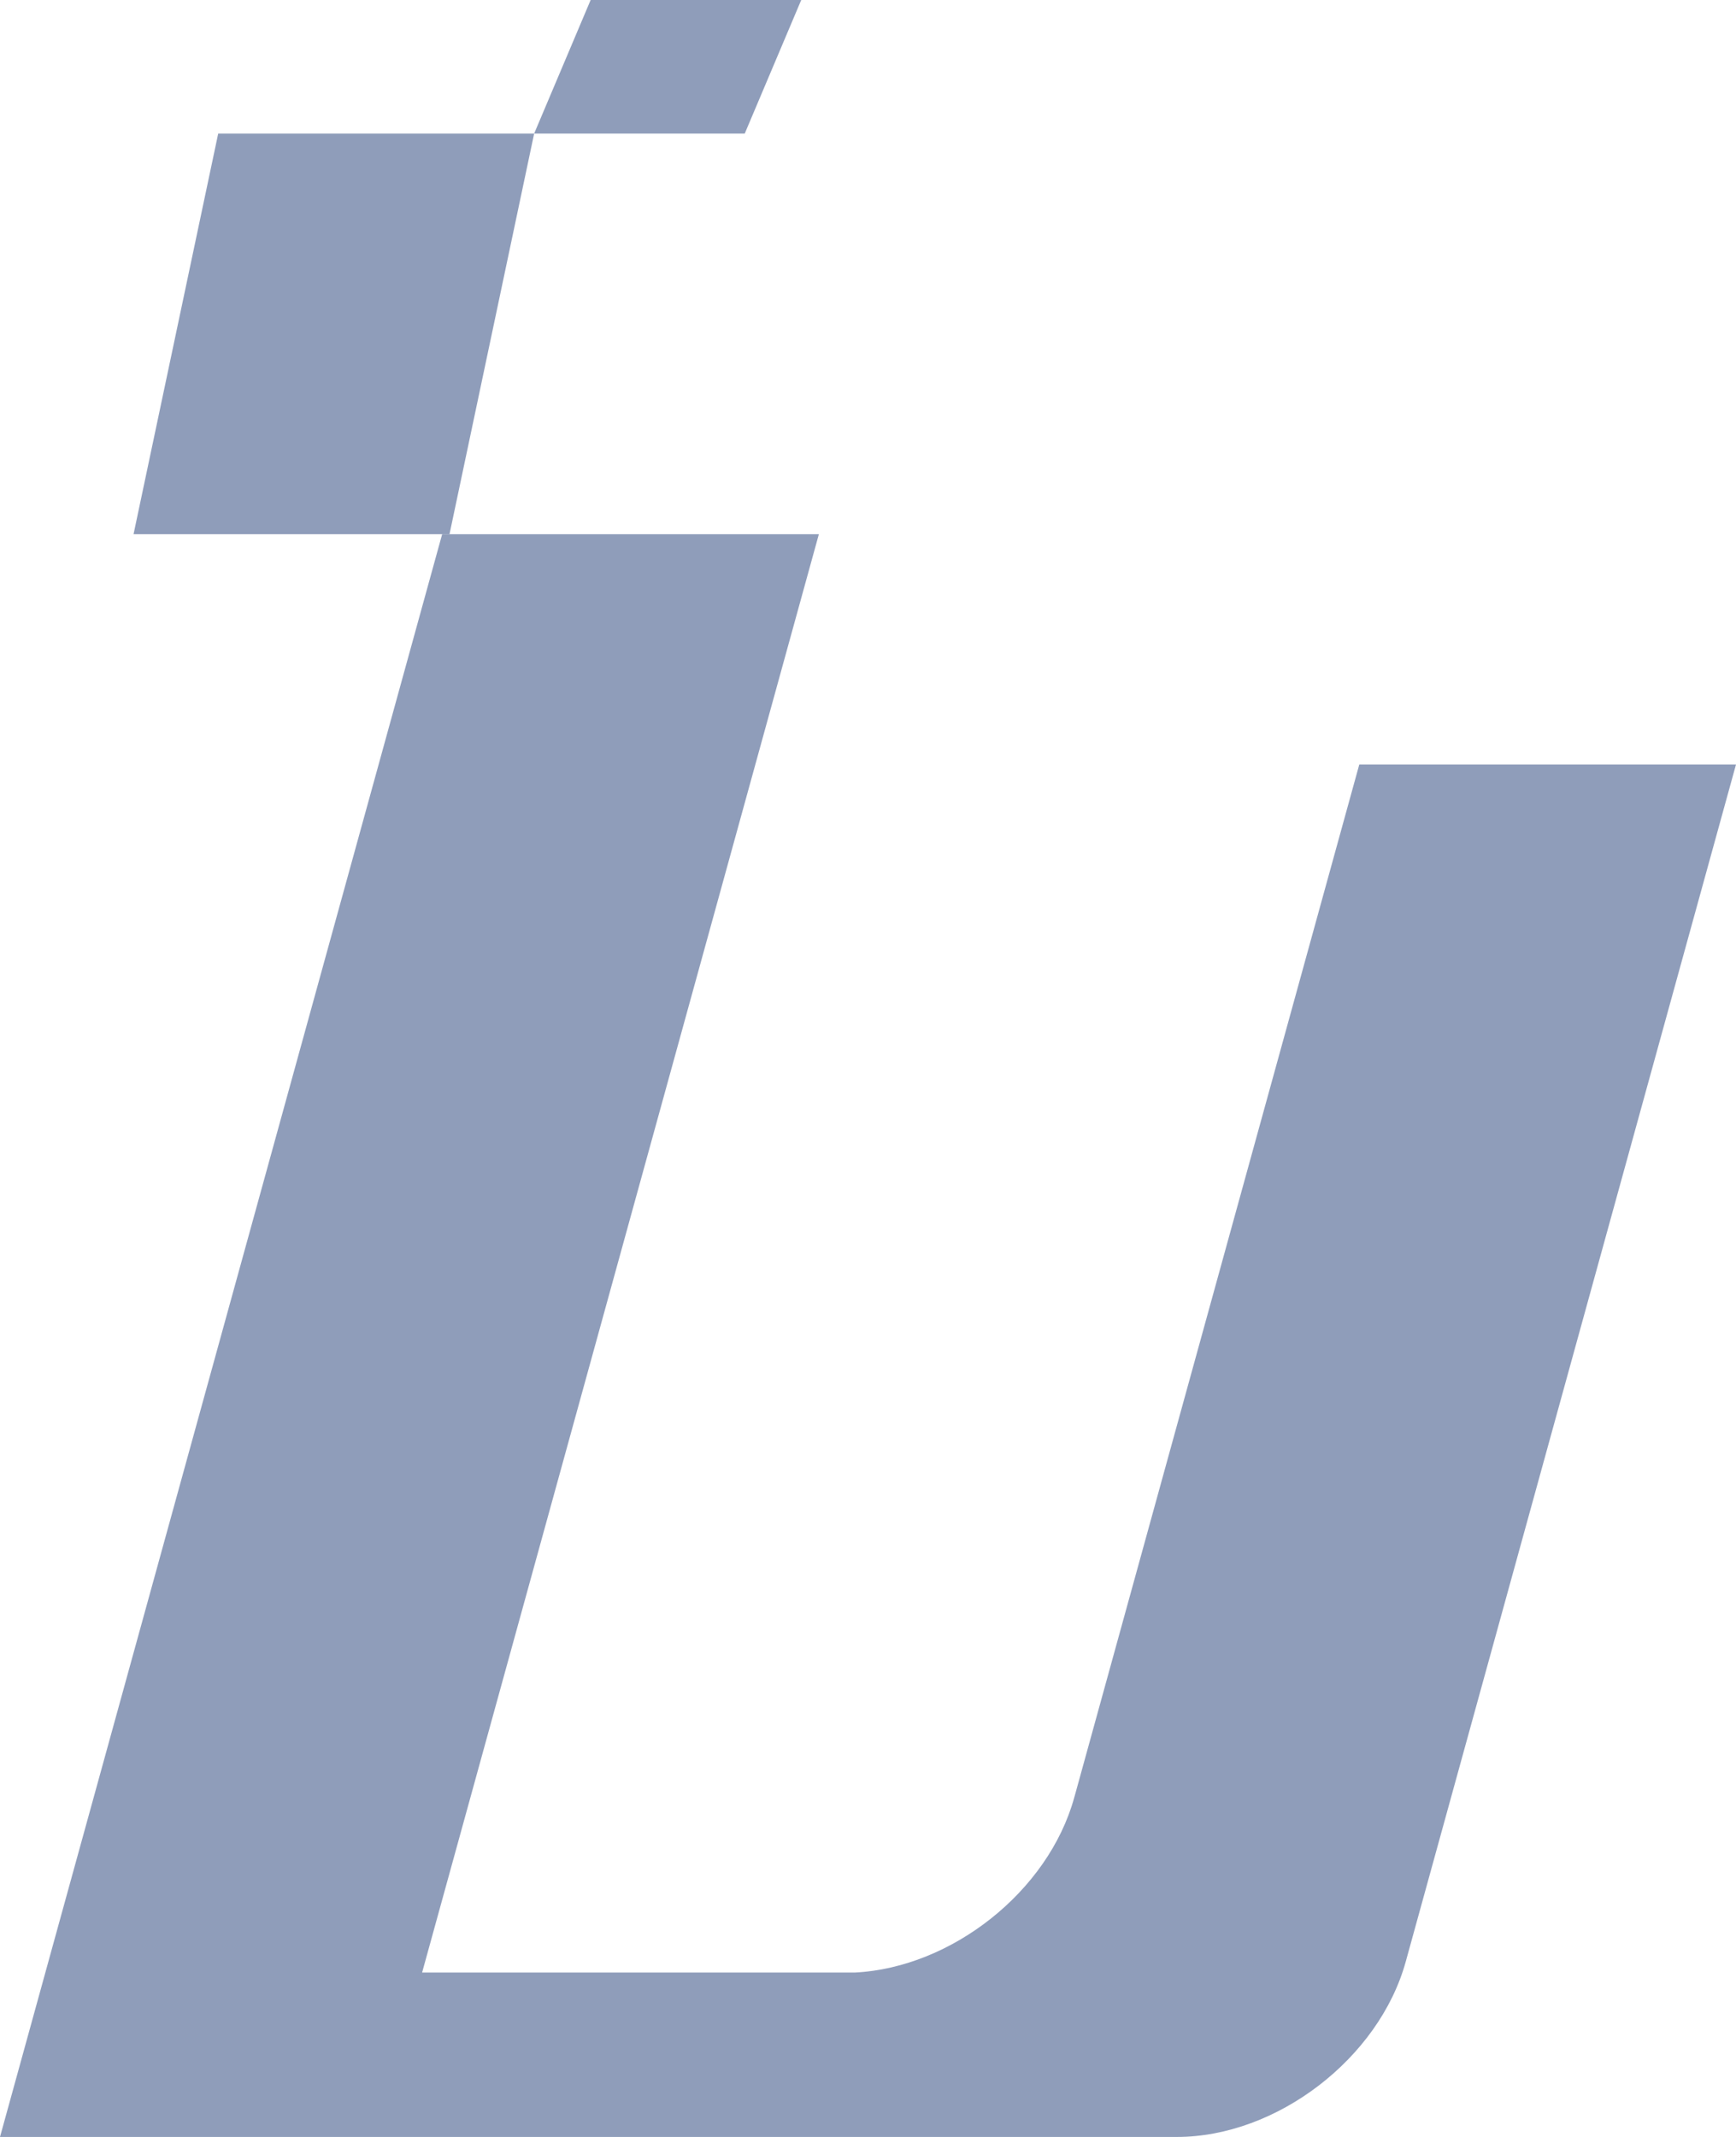 <?xml version="1.0" encoding="UTF-8"?>
<svg width="13px" height="16px" viewBox="0 0 13 16" version="1.1" xmlns="http://www.w3.org/2000/svg" xmlns:xlink="http://www.w3.org/1999/xlink">
    <!-- Generator: Sketch 52.4 (67378) - http://www.bohemiancoding.com/sketch -->
    <title>未选中@3x</title>
    <desc>Created with Sketch.</desc>
    <g id="组件" stroke="none" stroke-width="1" fill="none" fill-rule="evenodd">
        <g id="首页-底部标签栏" transform="translate(-260, -9)" fill="#8F9DBA">
            <g id="4">
                <g transform="translate(242, 9)">
                    <g id="未选中" transform="translate(18, 0)">
                        <polygon id="路径" points="3.366 4 1 4 1.634 1 4 1"></polygon>
                        <polygon id="路径" points="5.577 1 4 1 4.423 0 6 0"></polygon>
                        <path d="M13,5.724 L10.179,5.724 L8.05,13.439 C8.193,13.397 8.193,13.397 8.05,13.439 L8.044,13.46 C7.85,14.162 7.126,14.732 6.403,14.769 L3.161,14.769 L6.132,4 L3.311,4 L0,16 L8.395,16 L8.813,16 C9.56,16 10.327,15.412 10.527,14.687 C10.527,14.687 10.527,14.687 10.527,14.687 L13,5.724 Z" id="路径"></path>
                    </g>
                </g>
            </g>
        </g>
    </g>
</svg>